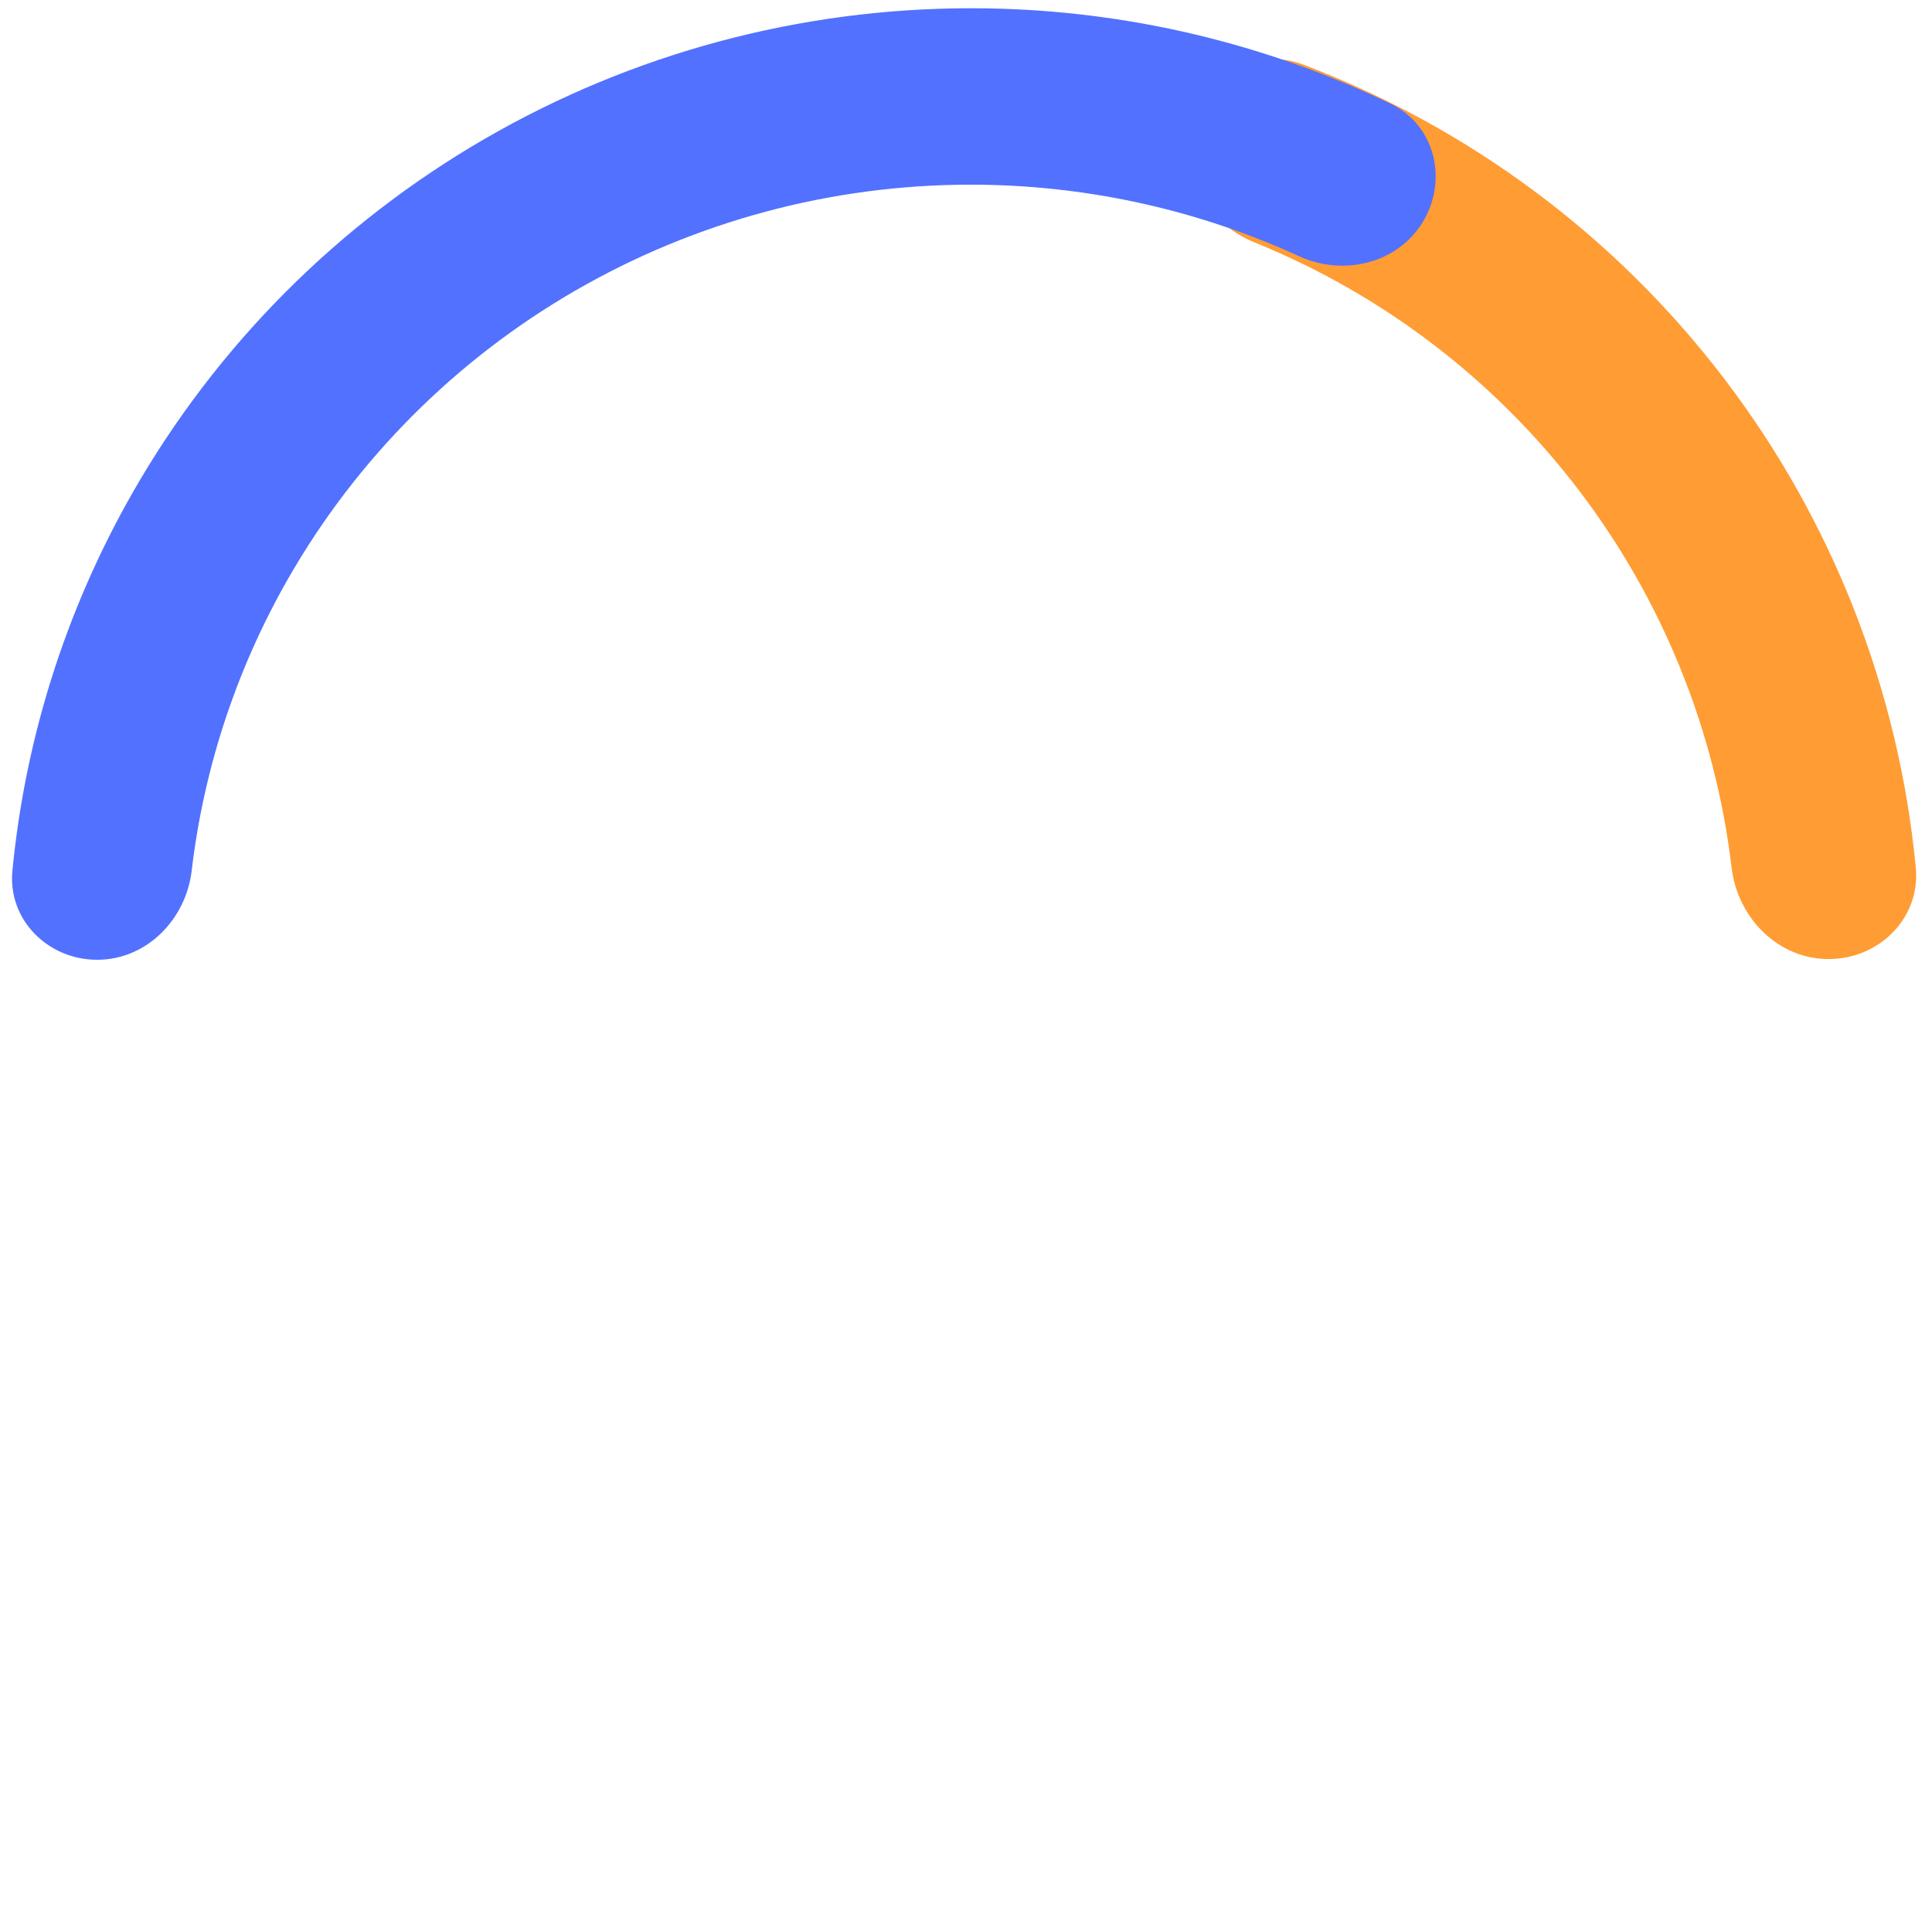 <svg width="281" height="279" viewBox="0 0 281 279" fill="none" xmlns="http://www.w3.org/2000/svg">
<path d="M265.961 139.499C273.316 139.499 279.345 133.522 278.643 126.2C276.171 100.417 266.545 75.739 250.731 55.02C234.925 34.311 213.685 18.538 189.504 9.377C182.614 6.767 175.25 11.023 173.318 18.134C171.388 25.237 175.621 32.488 182.443 35.251C201.008 42.768 217.309 55.156 229.567 71.216C241.83 87.282 249.488 106.292 251.856 126.211C252.724 133.515 258.605 139.499 265.961 139.499Z" fill="#FF9C33"/>
<path d="M206.904 32.348C210.657 26.25 208.744 18.215 202.304 15.114C184.022 6.312 163.959 1.547 143.509 1.218C118.709 0.818 94.234 6.956 72.597 19.003C50.96 31.049 32.941 48.569 20.39 69.765C10.054 87.218 3.733 106.645 1.805 126.664C1.119 133.794 6.98 139.607 14.141 139.602C21.303 139.596 27.038 133.766 27.878 126.653C29.704 111.194 34.752 96.222 42.758 82.704C52.98 65.441 67.656 51.171 85.278 41.36C102.9 31.549 122.834 26.549 143.033 26.875C158.96 27.132 174.599 30.692 188.958 37.272C195.37 40.21 203.2 38.365 206.904 32.348Z" fill="#5271FF"/>
</svg>
